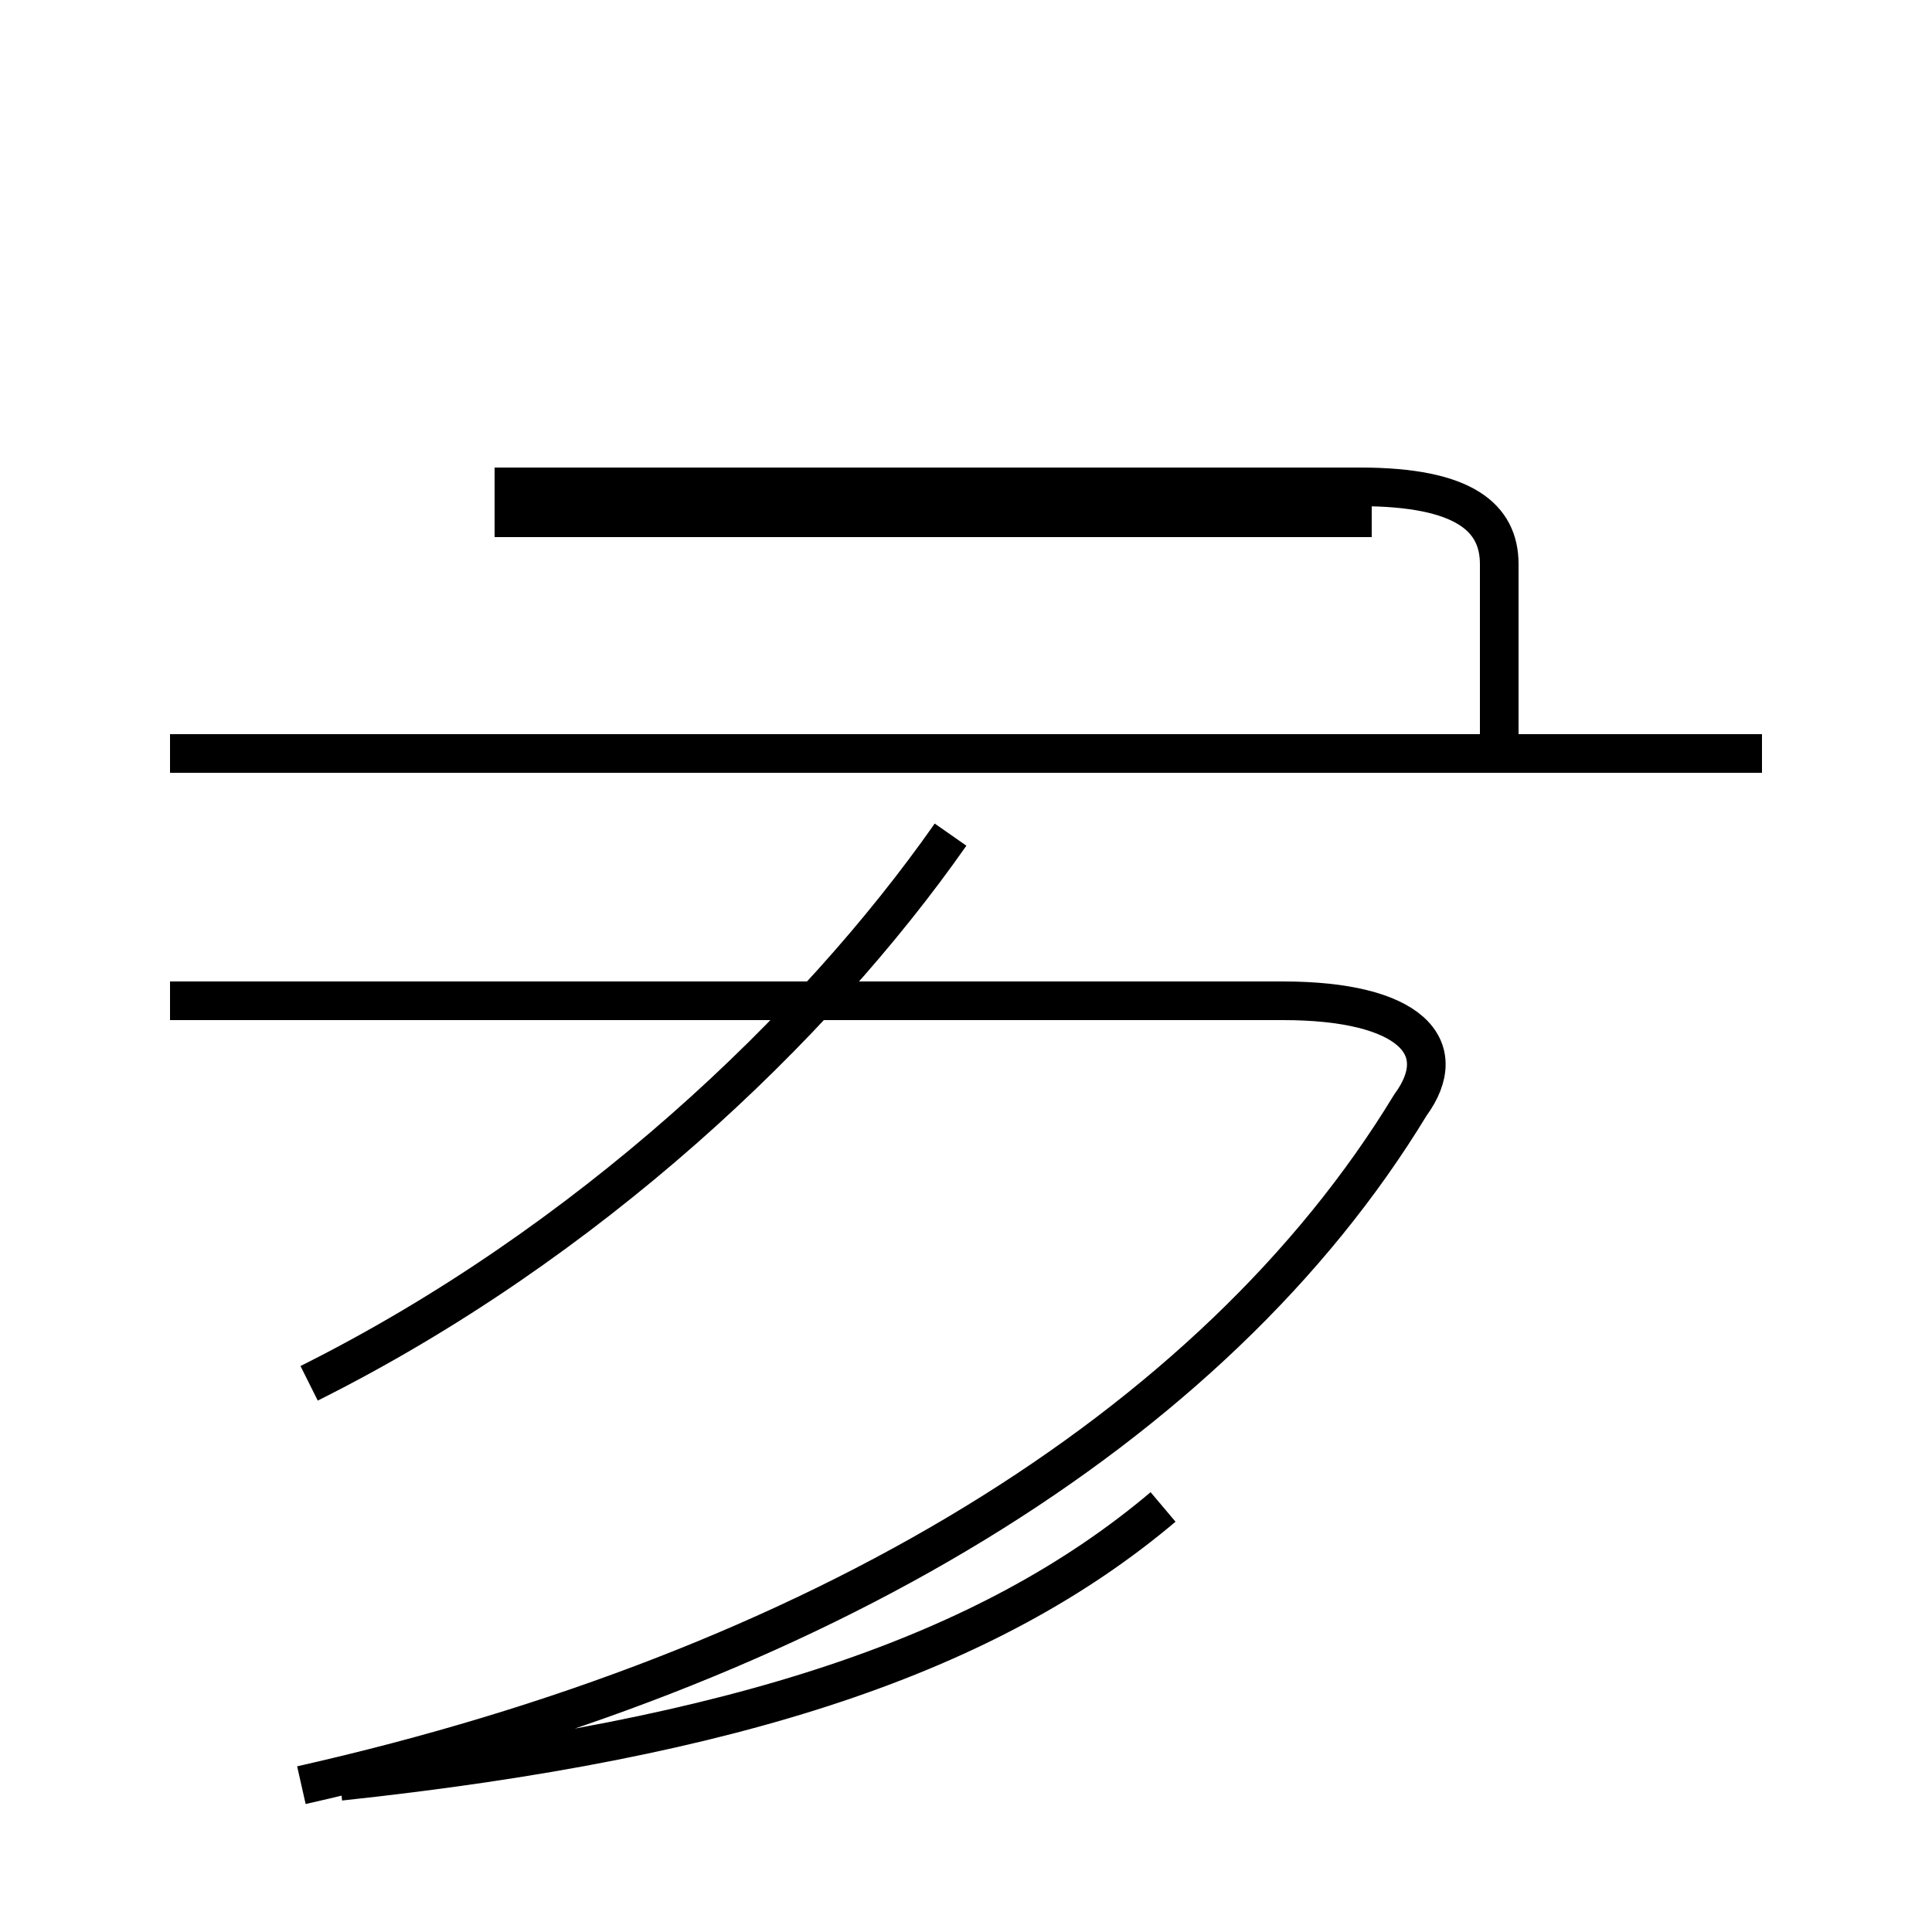 <?xml version='1.0' encoding='utf8'?>
<svg viewBox="0.0 -44.0 50.0 50.0" version="1.1" xmlns="http://www.w3.org/2000/svg">
<rect x="0.0" y="-44.0" width="50.0" height="50.0" fill="#808080" stroke="none"/>
<rect x="-1000" y="-1000" width="2000" height="2000" stroke="white" fill="white"/>
<g style="fill:none; stroke:#000000;  stroke-width:1">
<path d="M 8.0 8.2 C 15.2 11.8 21.1 17.4 24.6 22.4 M 7.8 -2.2 C 21.1 0.8 31.4 7.0 36.5 15.4 C 37.6 16.9 36.5 18.1 33.2 18.1 L 4.4 18.1 M 12.8 31.4 L 35.2 31.4 C 37.9 31.4 38.8 30.6 38.8 29.4 L 38.8 24.5 M 45.6 24.5 L 4.4 24.5 M 35.5 30.6 L 12.8 30.6 M 30.1 5.0 C 25.6 1.2 19.1 -1.0 8.8 -2.1" transform="scale(1, -1)" />
</g>
</svg>